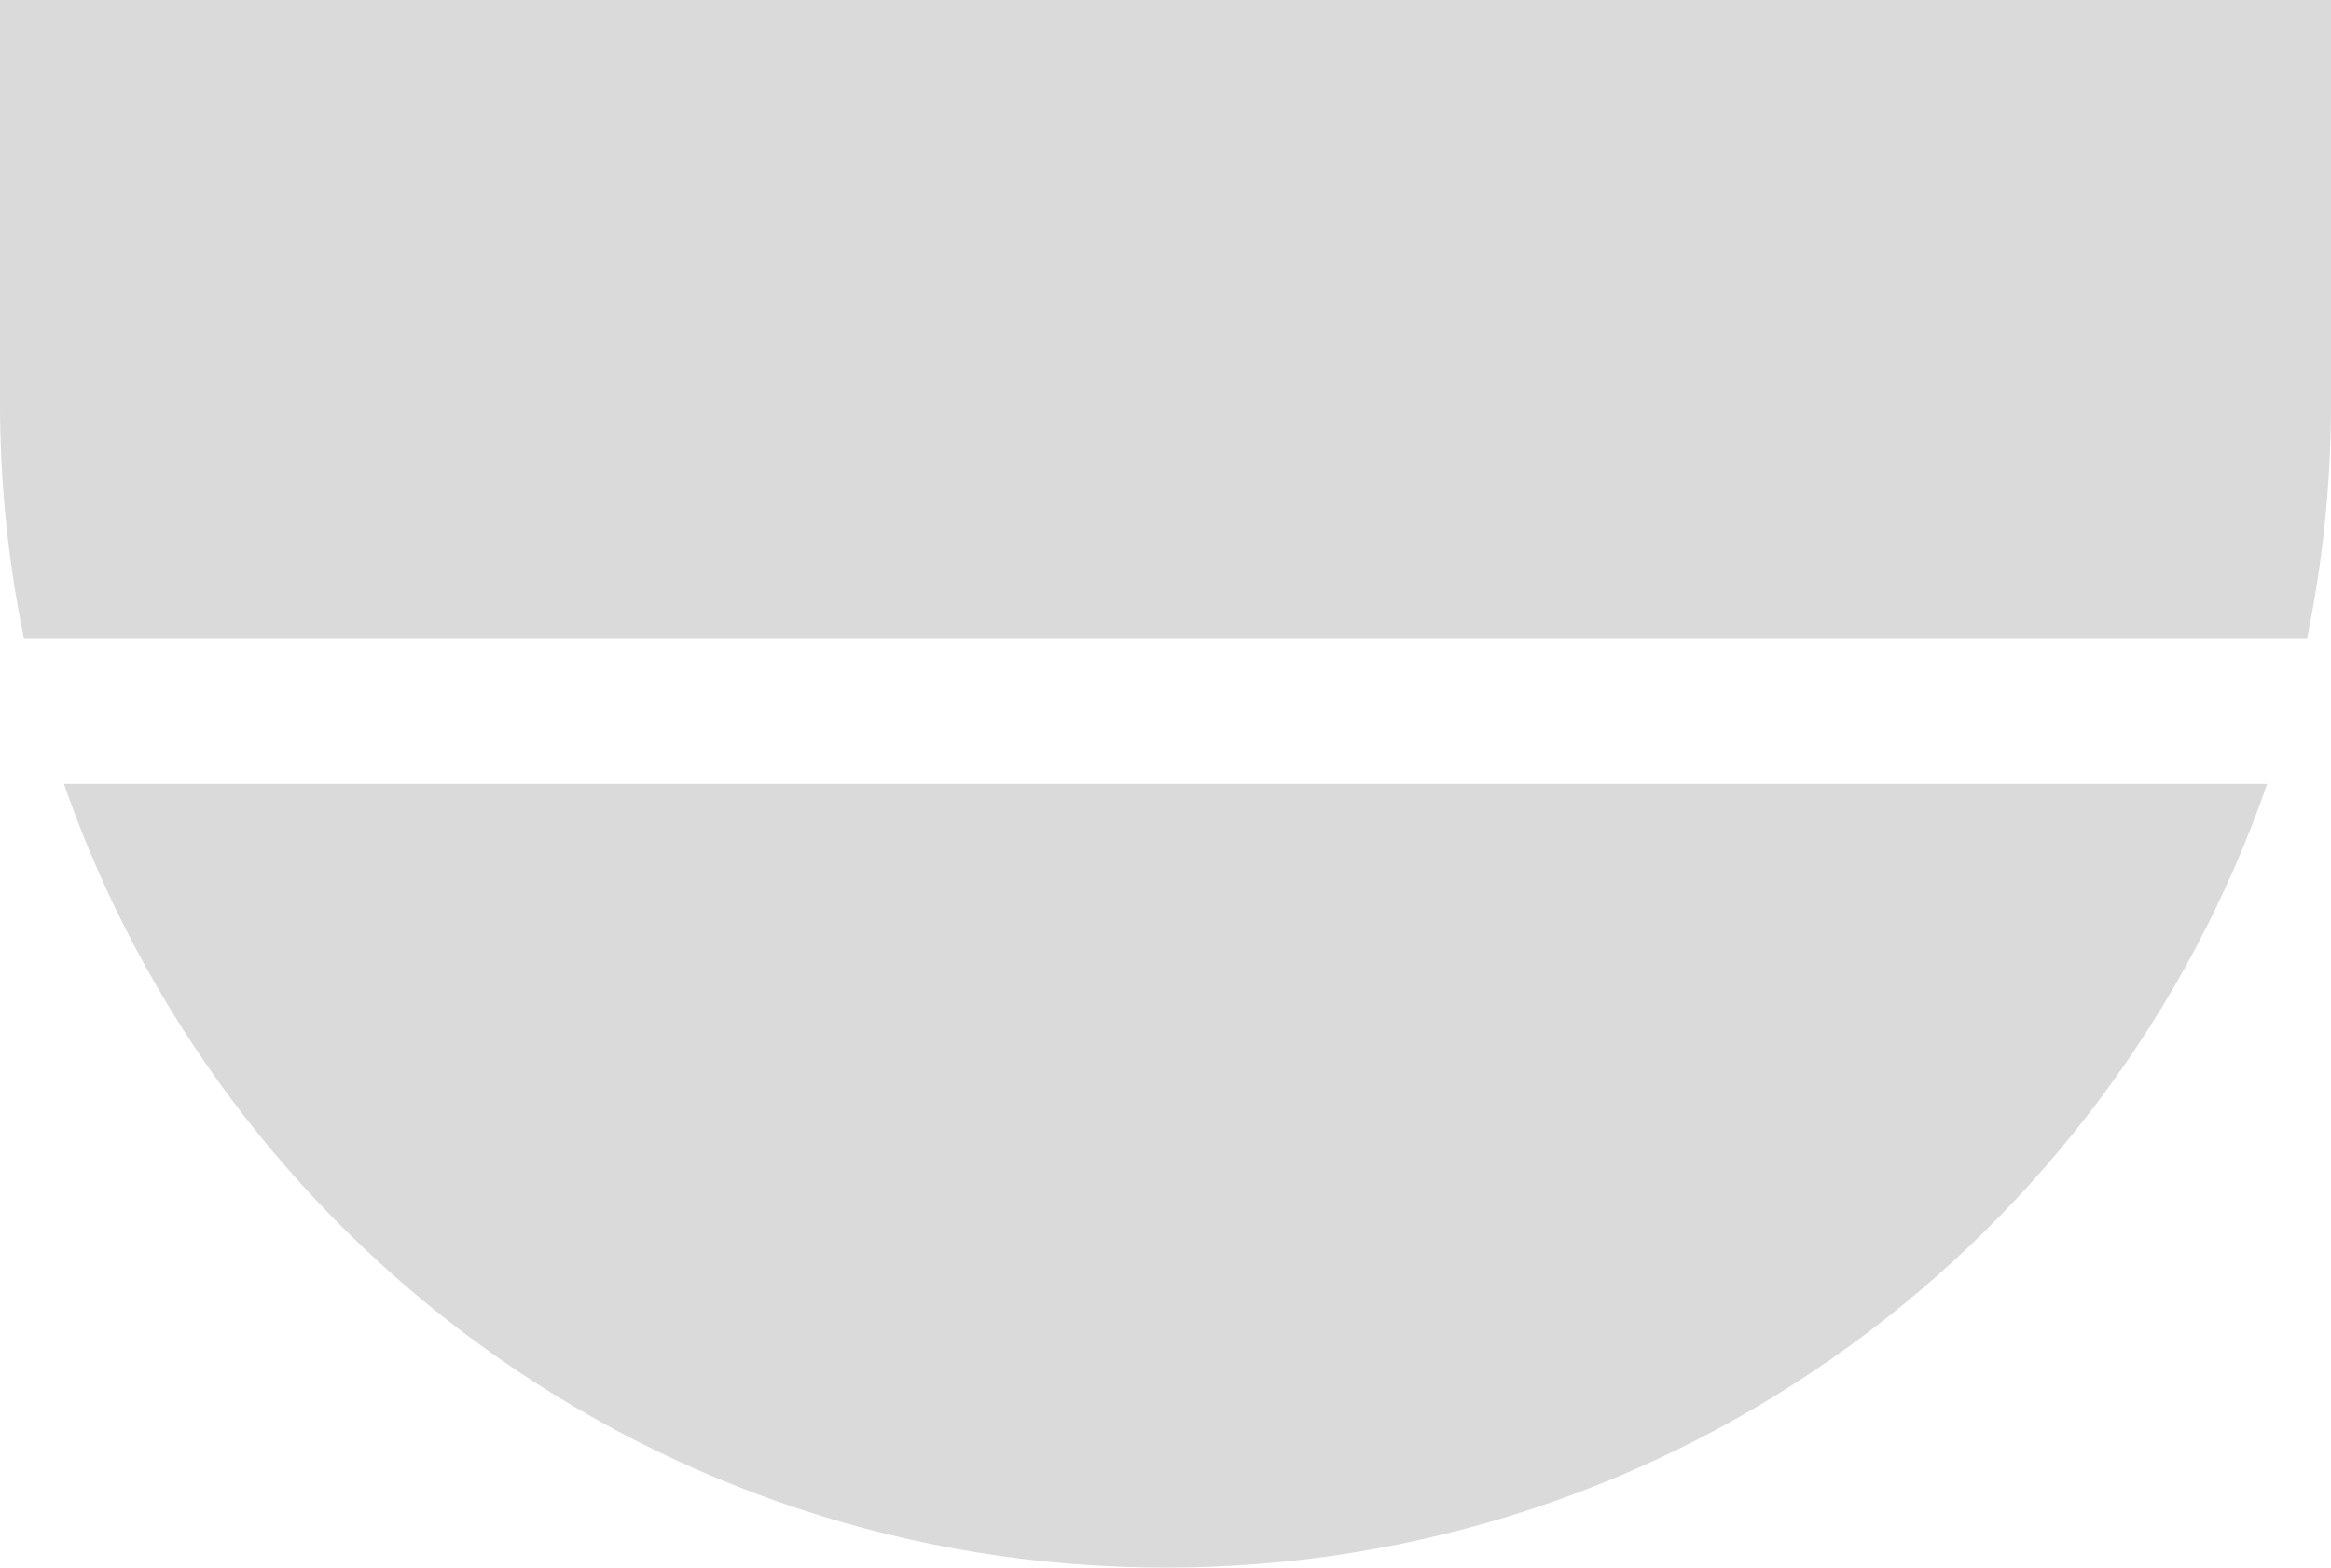 <svg xmlns="http://www.w3.org/2000/svg" xmlns:xlink="http://www.w3.org/1999/xlink" viewBox="0 0 501.49 337.31"><defs><style>.cls-1{fill:none;}.cls-2{clip-path:url(#clip-path);}.cls-3{fill:#dadada;}</style><clipPath id="clip-path" transform="translate(0 0)"><rect class="cls-1" width="501.49" height="337.31"/></clipPath></defs><title>heckkl_geteilt</title><g id="Ebene_2" data-name="Ebene 2"><g id="Ebene_1-2" data-name="Ebene 1"><g id="heckkl_2teilig"><g class="cls-2"><g class="cls-2"><path class="cls-3" d="M496.35,137.31a251.83,251.83,0,0,0,5.14-50.75V0H0V86.57a251.83,251.83,0,0,0,5.14,50.75Z" transform="translate(0 0)"/><path class="cls-3" d="M13.76,168.66c34,98.17,127.25,168.66,237,168.66s203-70.49,237-168.66Z" transform="translate(0 0)"/></g></g></g></g></g></svg>